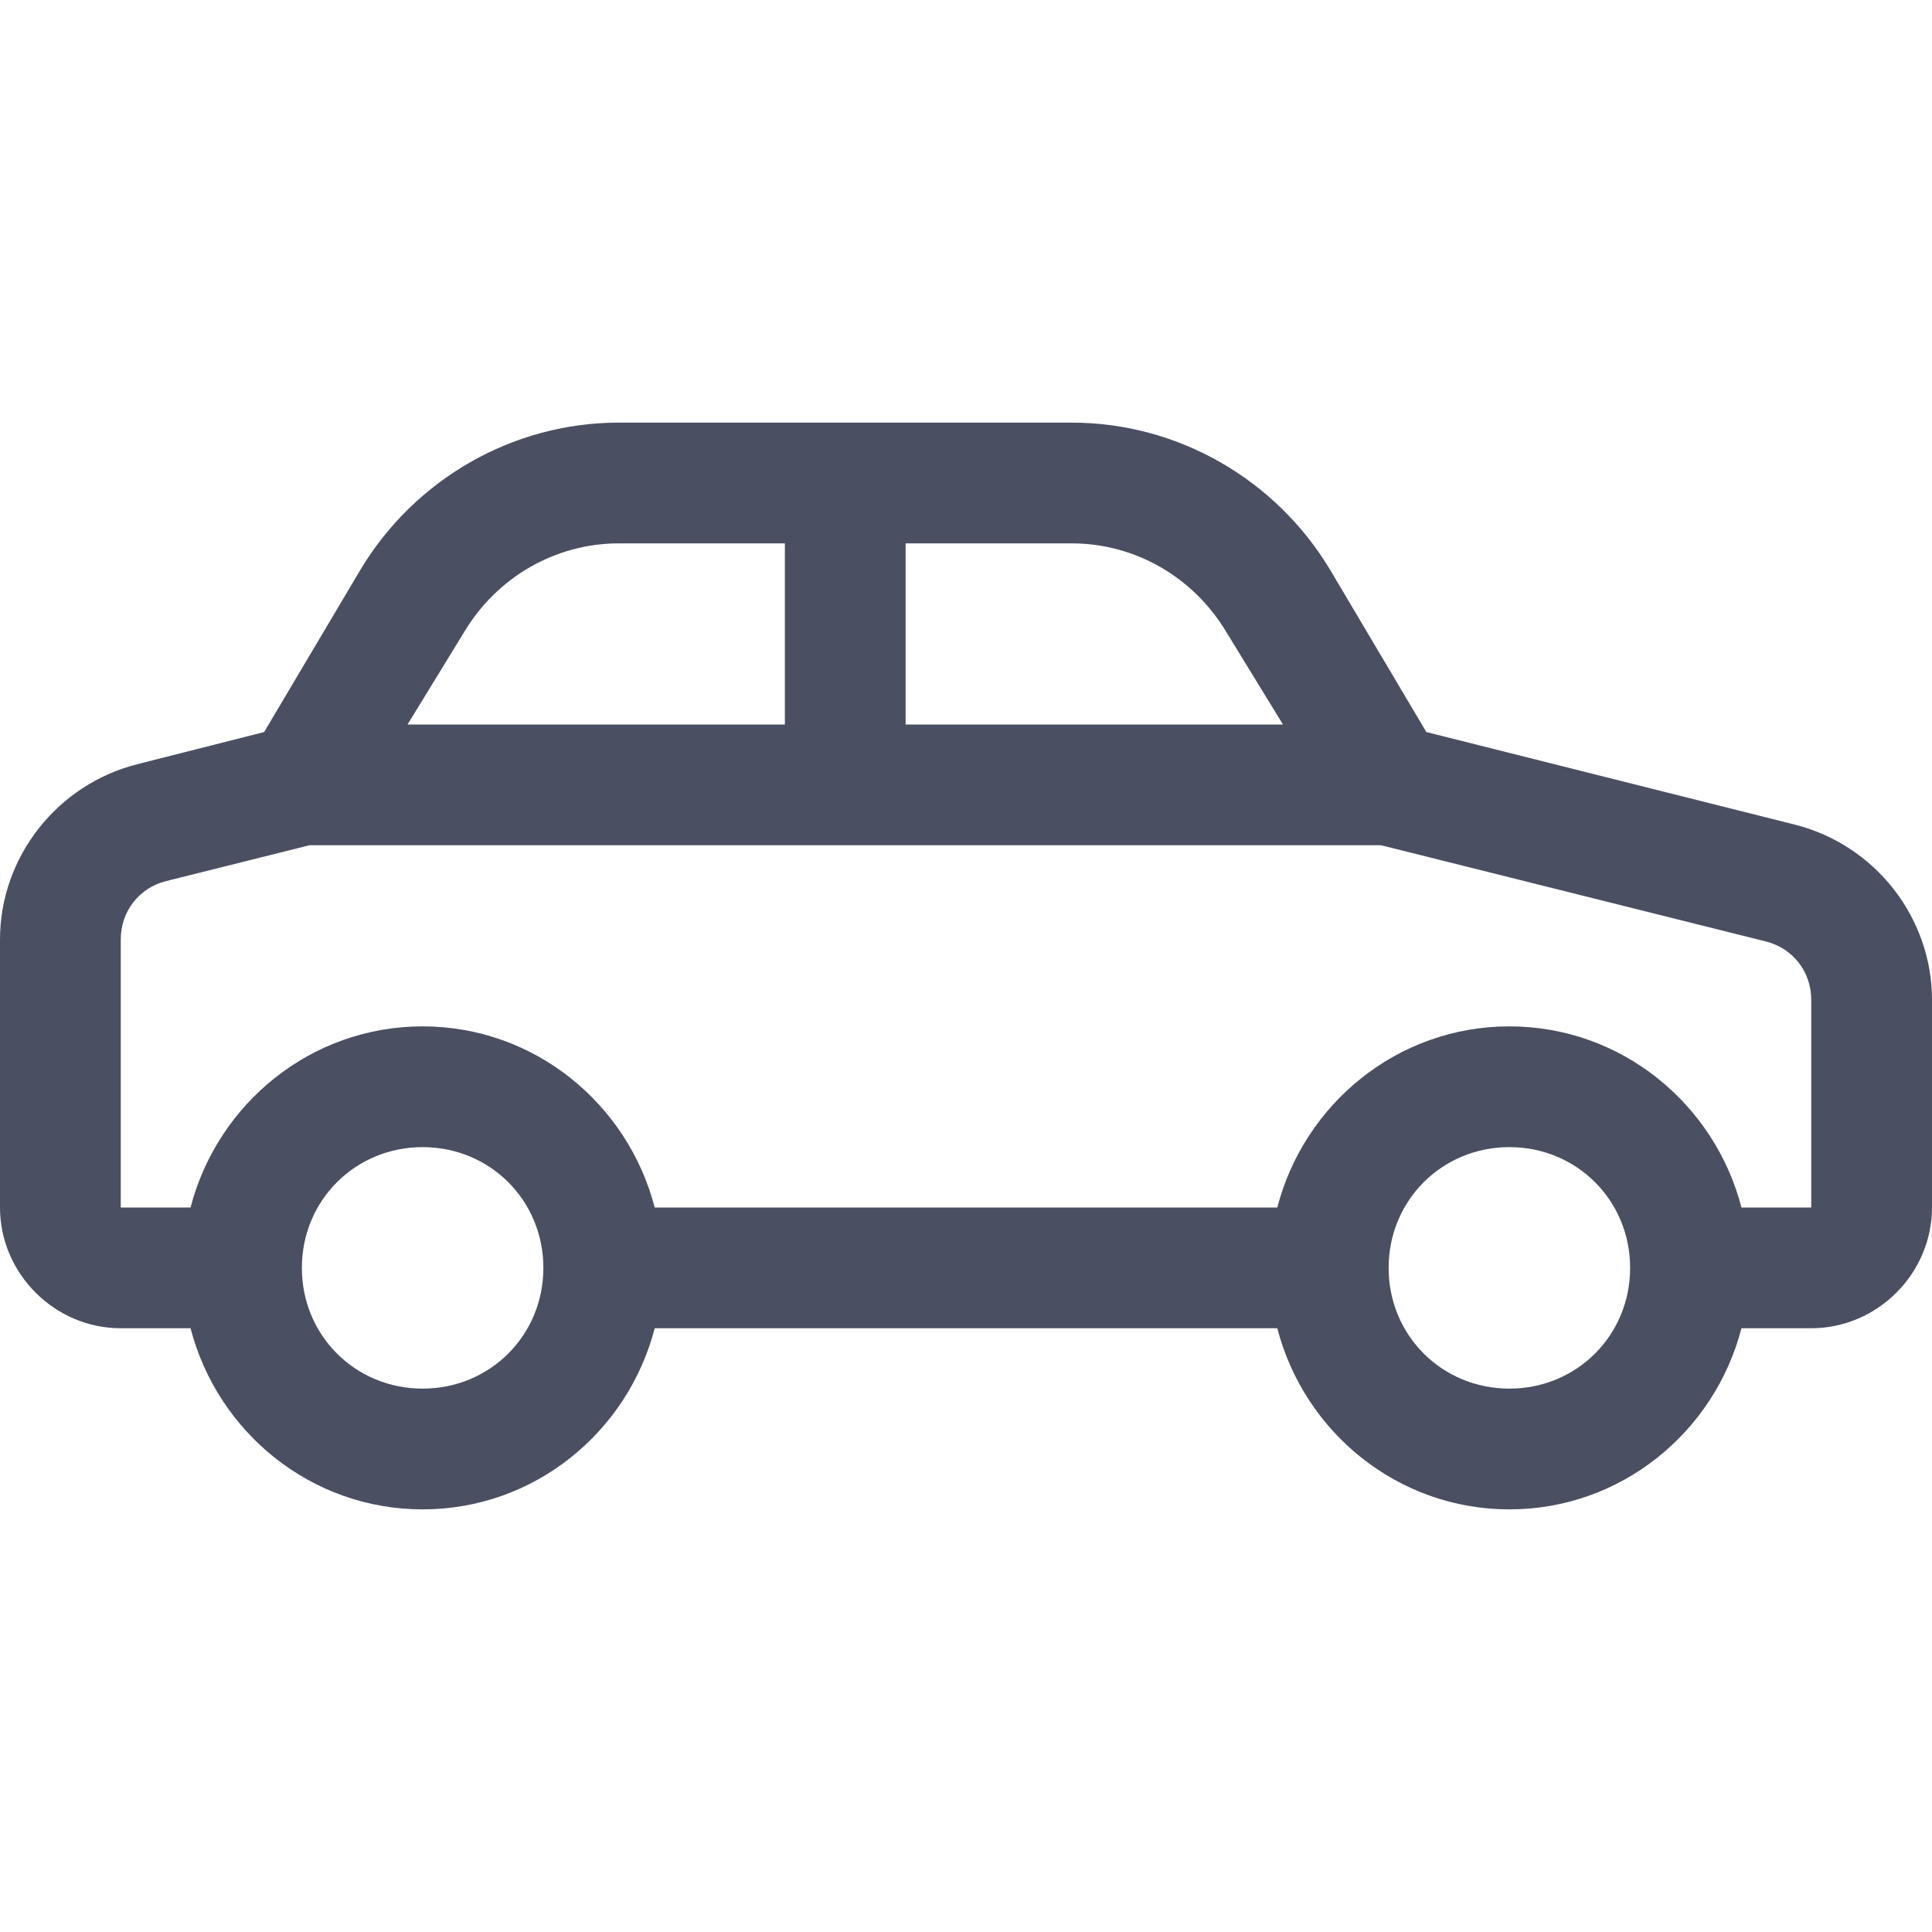 <svg xmlns="http://www.w3.org/2000/svg" xmlns:xlink="http://www.w3.org/1999/xlink" viewBox="0 0 32 32" version="1.1" width="500" height="500" style="fill: rgb(0, 0, 0);">
<g id="surface1">
<path fill="#4A4F62" style=" " d="M 10.25 7 C 8.496 7 6.871 7.934 5.969 9.438 L 4.375 12.125 L 2.281 12.656 C 0.953 12.988 0 14.191 0 15.562 L 0 20 C 0 21.094 0.906 22 2 22 L 3.156 22 C 3.602 23.719 5.148 25 7 25 C 8.852 25 10.398 23.719 10.844 22 L 21.156 22 C 21.602 23.719 23.148 25 25 25 C 26.852 25 28.398 23.719 28.844 22 L 30 22 C 31.094 22 32 21.094 32 20 L 32 16.562 C 32 15.191 31.051 13.988 29.719 13.656 L 23.625 12.125 L 22.031 9.438 C 21.129 7.934 19.504 7 17.75 7 Z M 10.25 9 L 13 9 L 13 12 L 6.75 12 L 7.688 10.469 C 8.23 9.562 9.195 9 10.25 9 Z M 15 9 L 17.75 9 C 18.805 9 19.77 9.562 20.312 10.469 L 21.25 12 L 15 12 Z M 5.125 14 L 22.875 14 L 29.25 15.594 C 29.699 15.707 30 16.098 30 16.562 L 30 20 L 28.844 20 C 28.398 18.281 26.852 17 25 17 C 23.148 17 21.602 18.281 21.156 20 L 10.844 20 C 10.398 18.281 8.852 17 7 17 C 5.148 17 3.602 18.281 3.156 20 L 2 20 L 2 15.562 C 2 15.098 2.301 14.707 2.75 14.594 Z M 7 19 C 8.117 19 9 19.883 9 21 C 9 22.117 8.117 23 7 23 C 5.883 23 5 22.117 5 21 C 5 19.883 5.883 19 7 19 Z M 25 19 C 26.117 19 27 19.883 27 21 C 27 22.117 26.117 23 25 23 C 23.883 23 23 22.117 23 21 C 23 19.883 23.883 19 25 19 Z "/>
</g>
</svg>